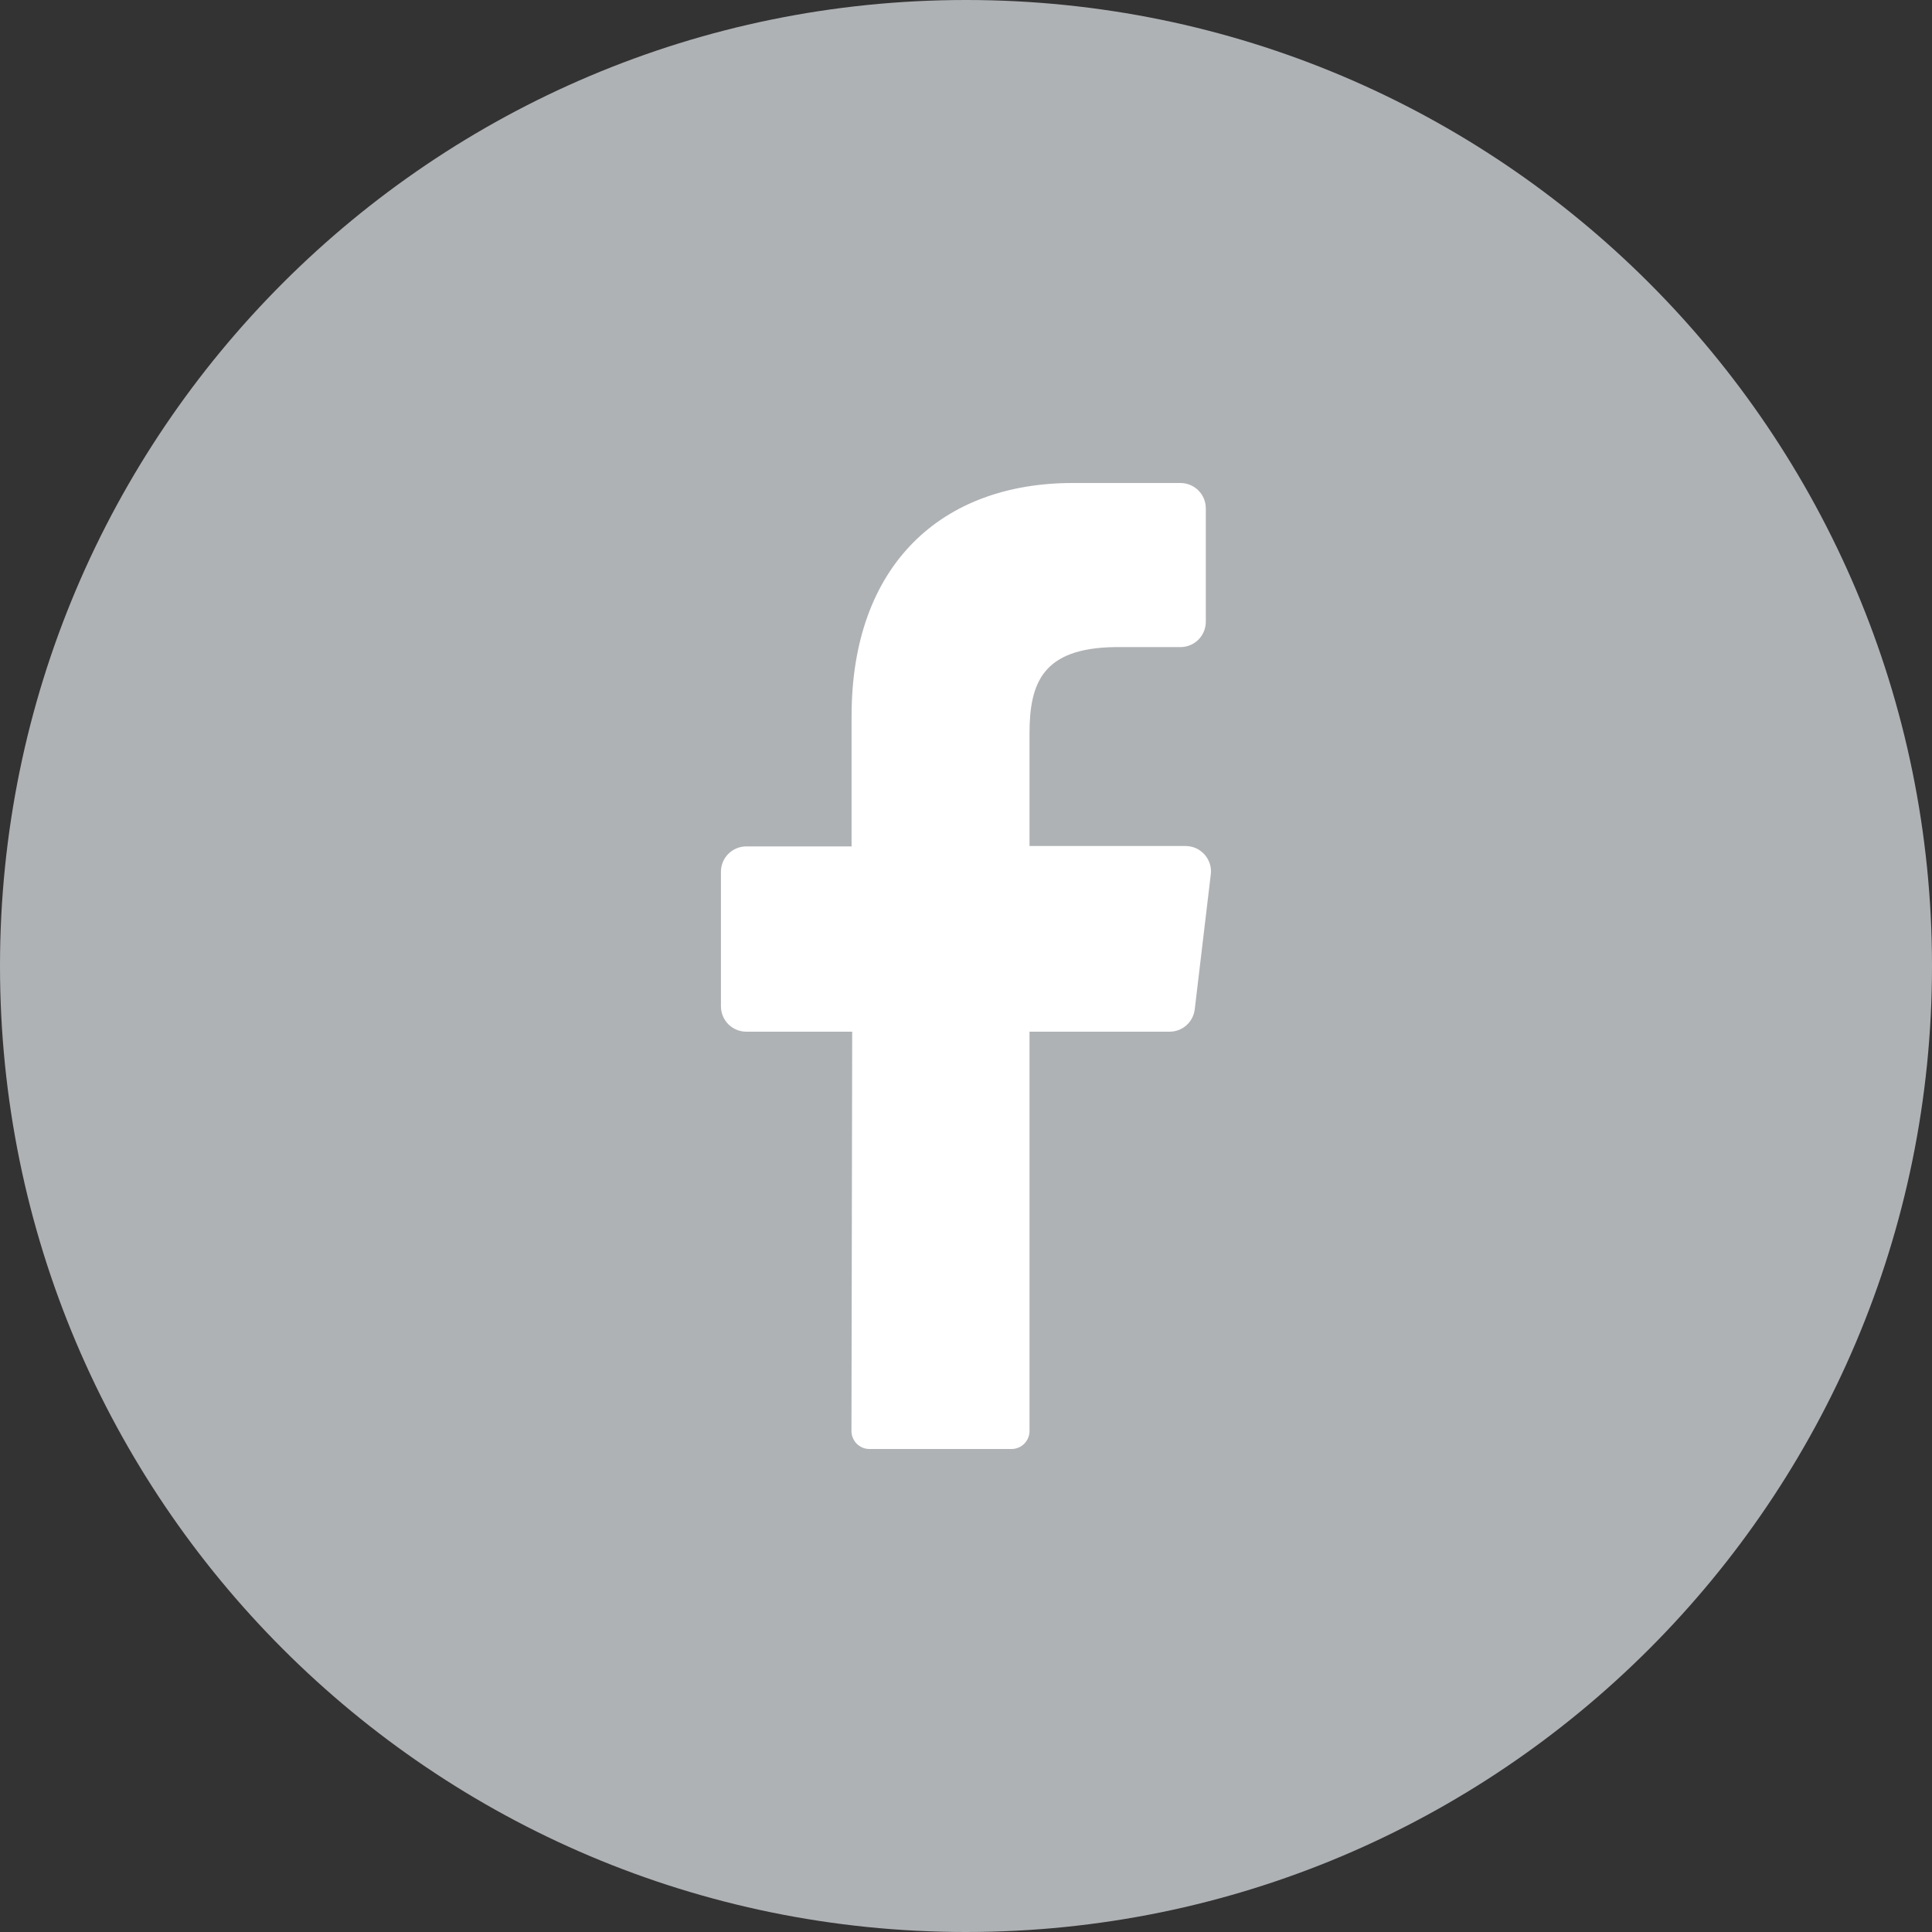<svg width="32" height="32" viewBox="0 0 32 32" fill="none" xmlns="http://www.w3.org/2000/svg">
<rect x="0" y="0" width="32" height="32" fill="#333333" stroke="none"/>
<path d="M16 32C24.837 32 32 24.837 32 16C32 7.163 24.837 0 16 0C7.163 0 0 7.163 0 16C0 24.837 7.163 32 16 32Z" fill="#AFB2B5"/>
<path d="M20.054 14.486L19.789 16.714C19.778 16.817 19.728 16.913 19.651 16.982C19.573 17.051 19.472 17.089 19.368 17.088H17.052V23.699C17.053 23.778 17.022 23.854 16.967 23.91C16.912 23.967 16.836 23.999 16.758 24H14.398C14.358 24 14.319 23.991 14.283 23.976C14.247 23.96 14.215 23.938 14.187 23.91C14.16 23.881 14.138 23.848 14.124 23.812C14.109 23.775 14.102 23.736 14.103 23.697L14.115 17.088H12.362C12.25 17.088 12.143 17.044 12.064 16.965C11.985 16.886 11.941 16.779 11.941 16.667V14.44C11.941 14.328 11.985 14.221 12.064 14.142C12.143 14.063 12.25 14.019 12.362 14.019H14.105V11.859C14.105 9.36 15.591 8 17.768 8H19.551C19.663 8 19.77 8.044 19.849 8.123C19.928 8.202 19.972 8.309 19.972 8.421V10.297C19.972 10.409 19.928 10.516 19.849 10.595C19.77 10.674 19.663 10.718 19.551 10.718H18.459C17.275 10.737 17.052 11.303 17.052 12.149V14.013H19.644C19.703 14.014 19.761 14.027 19.815 14.052C19.868 14.077 19.916 14.113 19.955 14.158C19.994 14.203 20.022 14.255 20.04 14.312C20.057 14.368 20.062 14.428 20.054 14.486Z" fill="white"/>
</svg>

